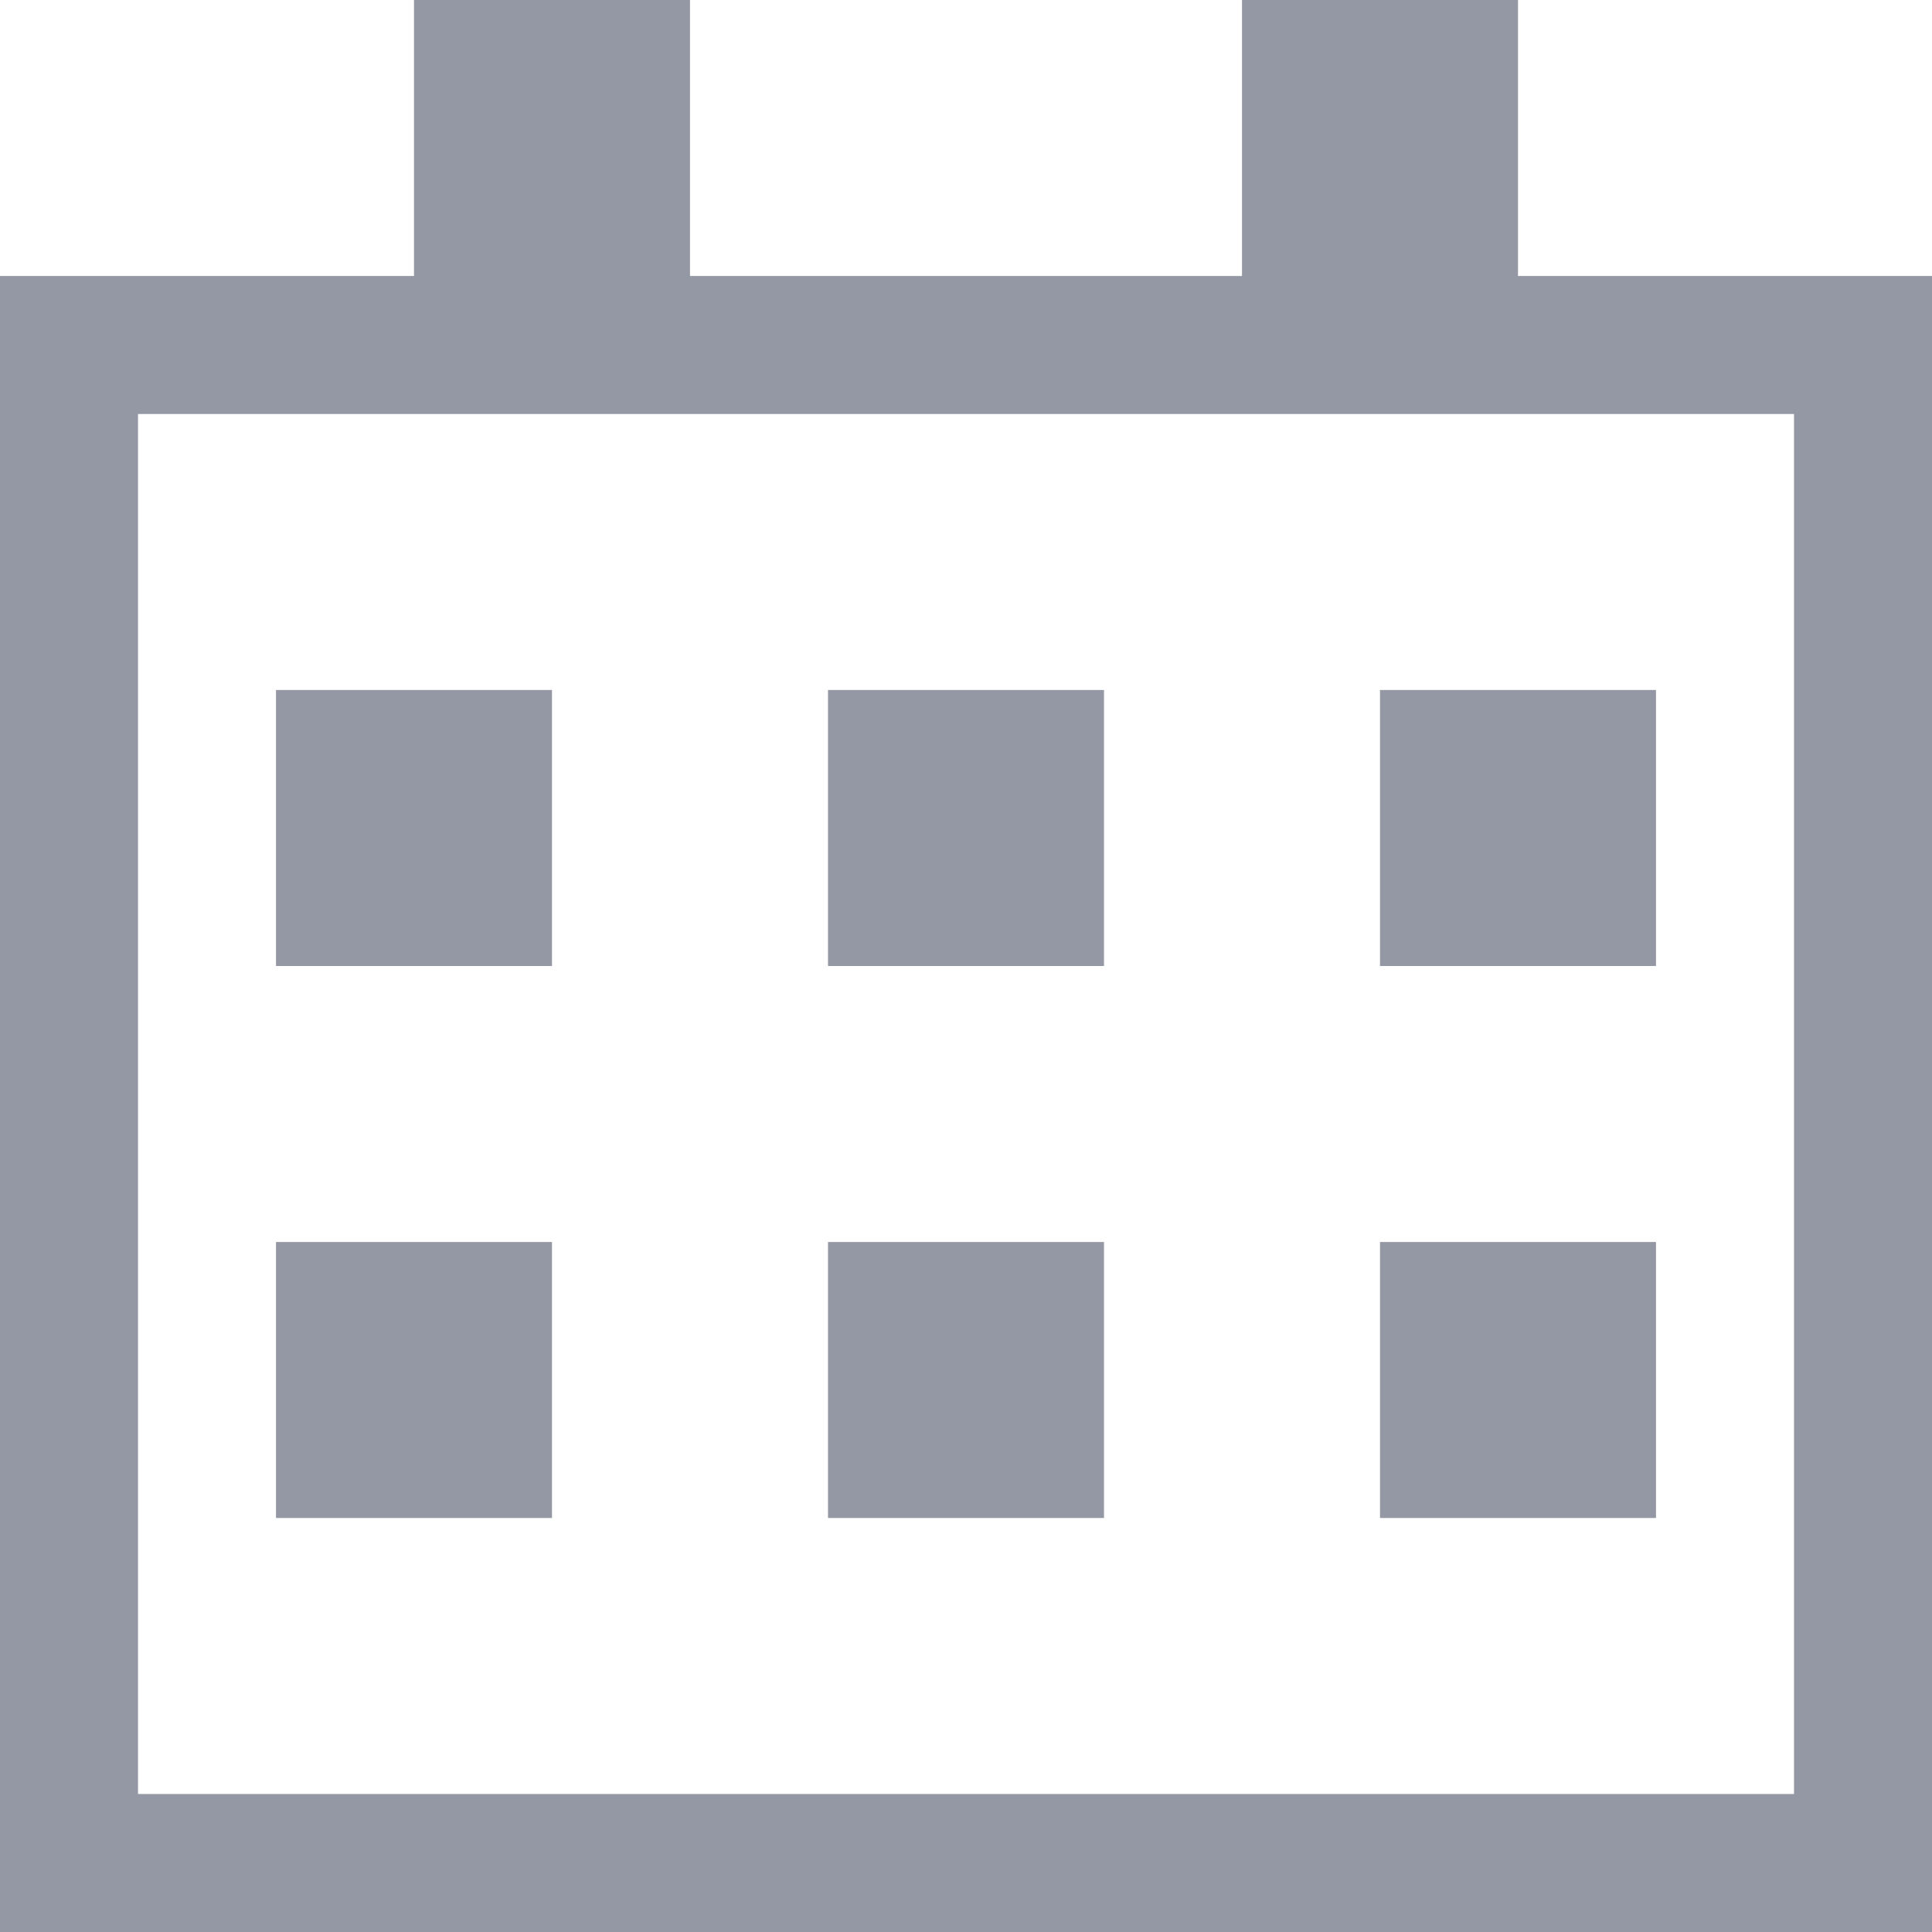<svg xmlns="http://www.w3.org/2000/svg" width="14" height="14" viewBox="0 0 14 14">
  <defs>
    <style>
      .cls-1 {
        fill: #9498a5;
        fill-rule: evenodd;
      }
    </style>
  </defs>
  <path id="date_拷贝" data-name="date 拷贝" class="cls-1" d="M1299,146h-14V134h3v-2h2v2h4v-2h2v2h3v12Zm-1-11h-12v10h12V135Zm-9,4h-2v-2h2v2Zm0,4h-2v-2h2v2Zm4-4h-2v-2h2v2Zm0,4h-2v-2h2v2Zm4-4h-2v-2h2v2Zm0,4h-2v-2h2v2Z" transform="translate(-1285 -132)"/>
</svg>
